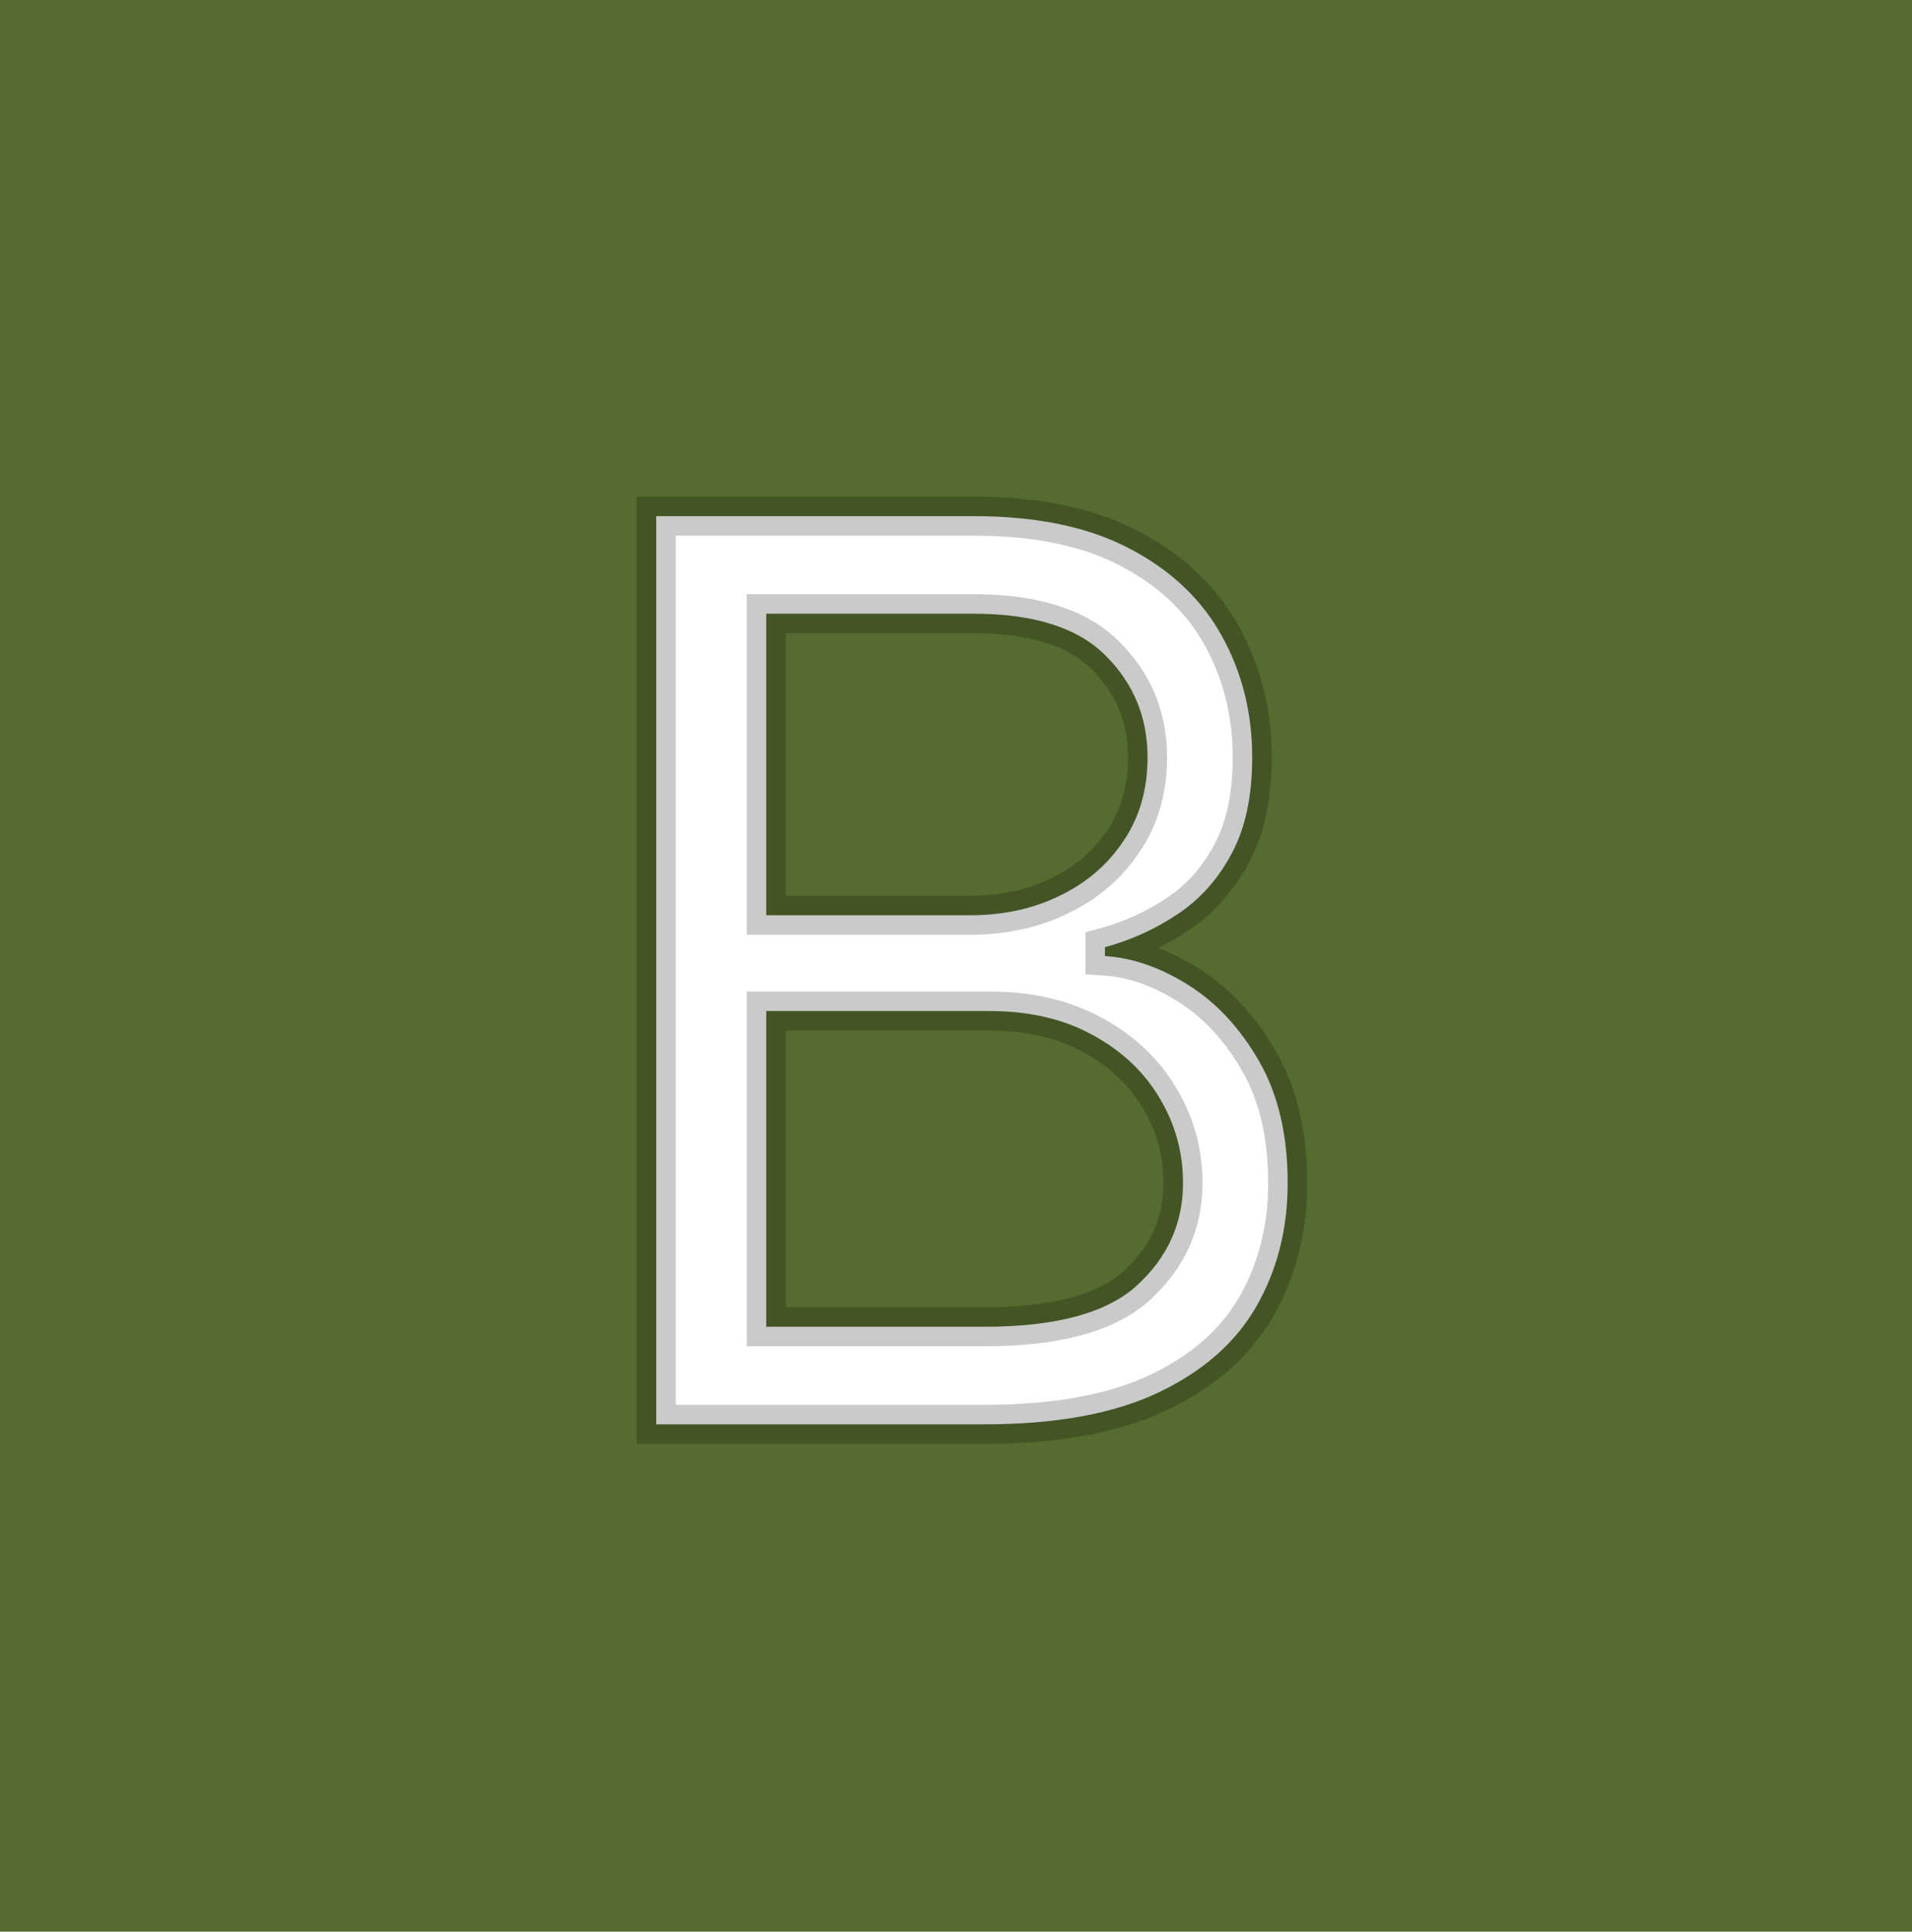 <svg width="98" height="99" viewBox="0 0 98 99" fill="none" xmlns="http://www.w3.org/2000/svg">
<rect width="98" height="99" fill="#556B2F"/>
<path d="M33.636 73V26.454H49.909C53.151 26.454 55.826 27.015 57.932 28.136C60.038 29.242 61.606 30.735 62.636 32.614C63.667 34.477 64.182 36.545 64.182 38.818C64.182 40.818 63.826 42.47 63.114 43.773C62.417 45.076 61.492 46.106 60.341 46.864C59.205 47.621 57.97 48.182 56.636 48.545V49C58.061 49.091 59.492 49.591 60.932 50.5C62.371 51.409 63.576 52.712 64.546 54.409C65.515 56.106 66 58.182 66 60.636C66 62.97 65.47 65.068 64.409 66.932C63.349 68.796 61.674 70.273 59.386 71.364C57.099 72.454 54.121 73 50.455 73H33.636ZM39.273 68H50.455C54.136 68 56.75 67.288 58.295 65.864C59.856 64.424 60.636 62.682 60.636 60.636C60.636 59.061 60.235 57.606 59.432 56.273C58.629 54.924 57.485 53.849 56 53.045C54.515 52.227 52.758 51.818 50.727 51.818H39.273V68ZM39.273 46.909H49.727C51.424 46.909 52.955 46.576 54.318 45.909C55.697 45.242 56.788 44.303 57.591 43.091C58.409 41.879 58.818 40.455 58.818 38.818C58.818 36.773 58.106 35.038 56.682 33.614C55.258 32.174 53 31.454 49.909 31.454H39.273V46.909Z" fill="white"/>
<path d="M33.636 73H32.636V74H33.636V73ZM33.636 26.454V25.454H32.636V26.454H33.636ZM57.932 28.136L57.462 29.019L57.467 29.022L57.932 28.136ZM62.636 32.614L61.76 33.094L61.761 33.097L62.636 32.614ZM63.114 43.773L62.236 43.293L62.232 43.301L63.114 43.773ZM60.341 46.864L59.791 46.028L59.786 46.032L60.341 46.864ZM56.636 48.545L56.373 47.581L55.636 47.782V48.545H56.636ZM56.636 49H55.636V49.938L56.573 49.998L56.636 49ZM60.932 50.5L60.398 51.346L60.398 51.346L60.932 50.5ZM64.409 66.932L65.278 67.426L65.278 67.426L64.409 66.932ZM59.386 71.364L58.956 70.461L58.956 70.461L59.386 71.364ZM39.273 68H38.273V69H39.273V68ZM58.295 65.864L58.973 66.599L58.973 66.599L58.295 65.864ZM59.432 56.273L58.573 56.784L58.575 56.789L59.432 56.273ZM56 53.045L55.517 53.921L55.524 53.925L56 53.045ZM39.273 51.818V50.818H38.273V51.818H39.273ZM39.273 46.909H38.273V47.909H39.273V46.909ZM54.318 45.909L53.883 45.009L53.879 45.011L54.318 45.909ZM57.591 43.091L56.762 42.531L56.757 42.539L57.591 43.091ZM56.682 33.614L55.971 34.317L55.975 34.321L56.682 33.614ZM39.273 31.454V30.454H38.273V31.454H39.273ZM34.636 73V26.454H32.636V73H34.636ZM33.636 27.454H49.909V25.454H33.636V27.454ZM49.909 27.454C53.044 27.454 55.543 27.997 57.462 29.019L58.402 27.254C56.108 26.033 53.259 25.454 49.909 25.454V27.454ZM57.467 29.022C59.419 30.047 60.834 31.407 61.76 33.094L63.513 32.133C62.378 30.063 60.657 28.438 58.397 27.251L57.467 29.022ZM61.761 33.097C62.704 34.803 63.182 36.703 63.182 38.818H65.182C65.182 36.388 64.629 34.151 63.511 32.13L61.761 33.097ZM63.182 38.818C63.182 40.706 62.845 42.179 62.236 43.293L63.991 44.252C64.807 42.76 65.182 40.93 65.182 38.818H63.182ZM62.232 43.301C61.608 44.468 60.794 45.369 59.791 46.028L60.891 47.699C62.191 46.843 63.226 45.684 63.995 44.244L62.232 43.301ZM59.786 46.032C58.74 46.729 57.604 47.245 56.373 47.581L56.9 49.51C58.335 49.119 59.669 48.514 60.896 47.696L59.786 46.032ZM55.636 48.545V49H57.636V48.545H55.636ZM56.573 49.998C57.8 50.076 59.073 50.509 60.398 51.346L61.466 49.654C59.912 48.673 58.321 48.105 56.7 48.002L56.573 49.998ZM60.398 51.346C61.68 52.155 62.777 53.329 63.677 54.905L65.414 53.913C64.375 52.095 63.063 50.663 61.466 49.654L60.398 51.346ZM63.677 54.905C64.541 56.417 65 58.312 65 60.636H67C67 58.052 66.489 55.795 65.414 53.913L63.677 54.905ZM65 60.636C65 62.812 64.507 64.737 63.54 66.437L65.278 67.426C66.432 65.399 67 63.127 67 60.636H65ZM63.54 66.437C62.598 68.093 61.094 69.442 58.956 70.461L59.817 72.266C62.255 71.104 64.099 69.498 65.278 67.426L63.54 66.437ZM58.956 70.461C56.849 71.466 54.034 72 50.455 72V74C54.209 74 57.348 73.443 59.817 72.266L58.956 70.461ZM50.455 72H33.636V74H50.455V72ZM39.273 69H50.455V67H39.273V69ZM50.455 69C54.215 69 57.147 68.282 58.973 66.599L57.618 65.128C56.353 66.293 54.058 67 50.455 67V69ZM58.973 66.599C60.73 64.978 61.636 62.973 61.636 60.636H59.636C59.636 62.391 58.982 63.87 57.617 65.129L58.973 66.599ZM61.636 60.636C61.636 58.881 61.187 57.248 60.288 55.757L58.575 56.789C59.283 57.964 59.636 59.24 59.636 60.636H61.636ZM60.291 55.761C59.389 54.246 58.107 53.048 56.476 52.166L55.524 53.925C56.863 54.649 57.869 55.603 58.573 56.784L60.291 55.761ZM56.483 52.17C54.823 51.255 52.893 50.818 50.727 50.818V52.818C52.622 52.818 54.207 53.199 55.517 53.921L56.483 52.17ZM50.727 50.818H39.273V52.818H50.727V50.818ZM38.273 51.818V68H40.273V51.818H38.273ZM39.273 47.909H49.727V45.909H39.273V47.909ZM49.727 47.909C51.558 47.909 53.242 47.548 54.757 46.807L53.879 45.011C52.667 45.603 51.29 45.909 49.727 45.909V47.909ZM54.754 46.809C56.285 46.069 57.517 45.013 58.425 43.643L56.757 42.539C56.059 43.593 55.109 44.416 53.883 45.009L54.754 46.809ZM58.42 43.65C59.362 42.254 59.818 40.629 59.818 38.818H57.818C57.818 40.28 57.456 41.504 56.762 42.531L58.42 43.65ZM59.818 38.818C59.818 36.512 59.004 34.522 57.389 32.907L55.975 34.321C57.208 35.554 57.818 37.033 57.818 38.818H59.818ZM57.393 32.91C55.702 31.201 53.129 30.454 49.909 30.454V32.455C52.871 32.455 54.813 33.147 55.971 34.317L57.393 32.91ZM49.909 30.454H39.273V32.455H49.909V30.454ZM38.273 31.454V46.909H40.273V31.454H38.273Z" fill="black" fill-opacity="0.21"/>
</svg>
